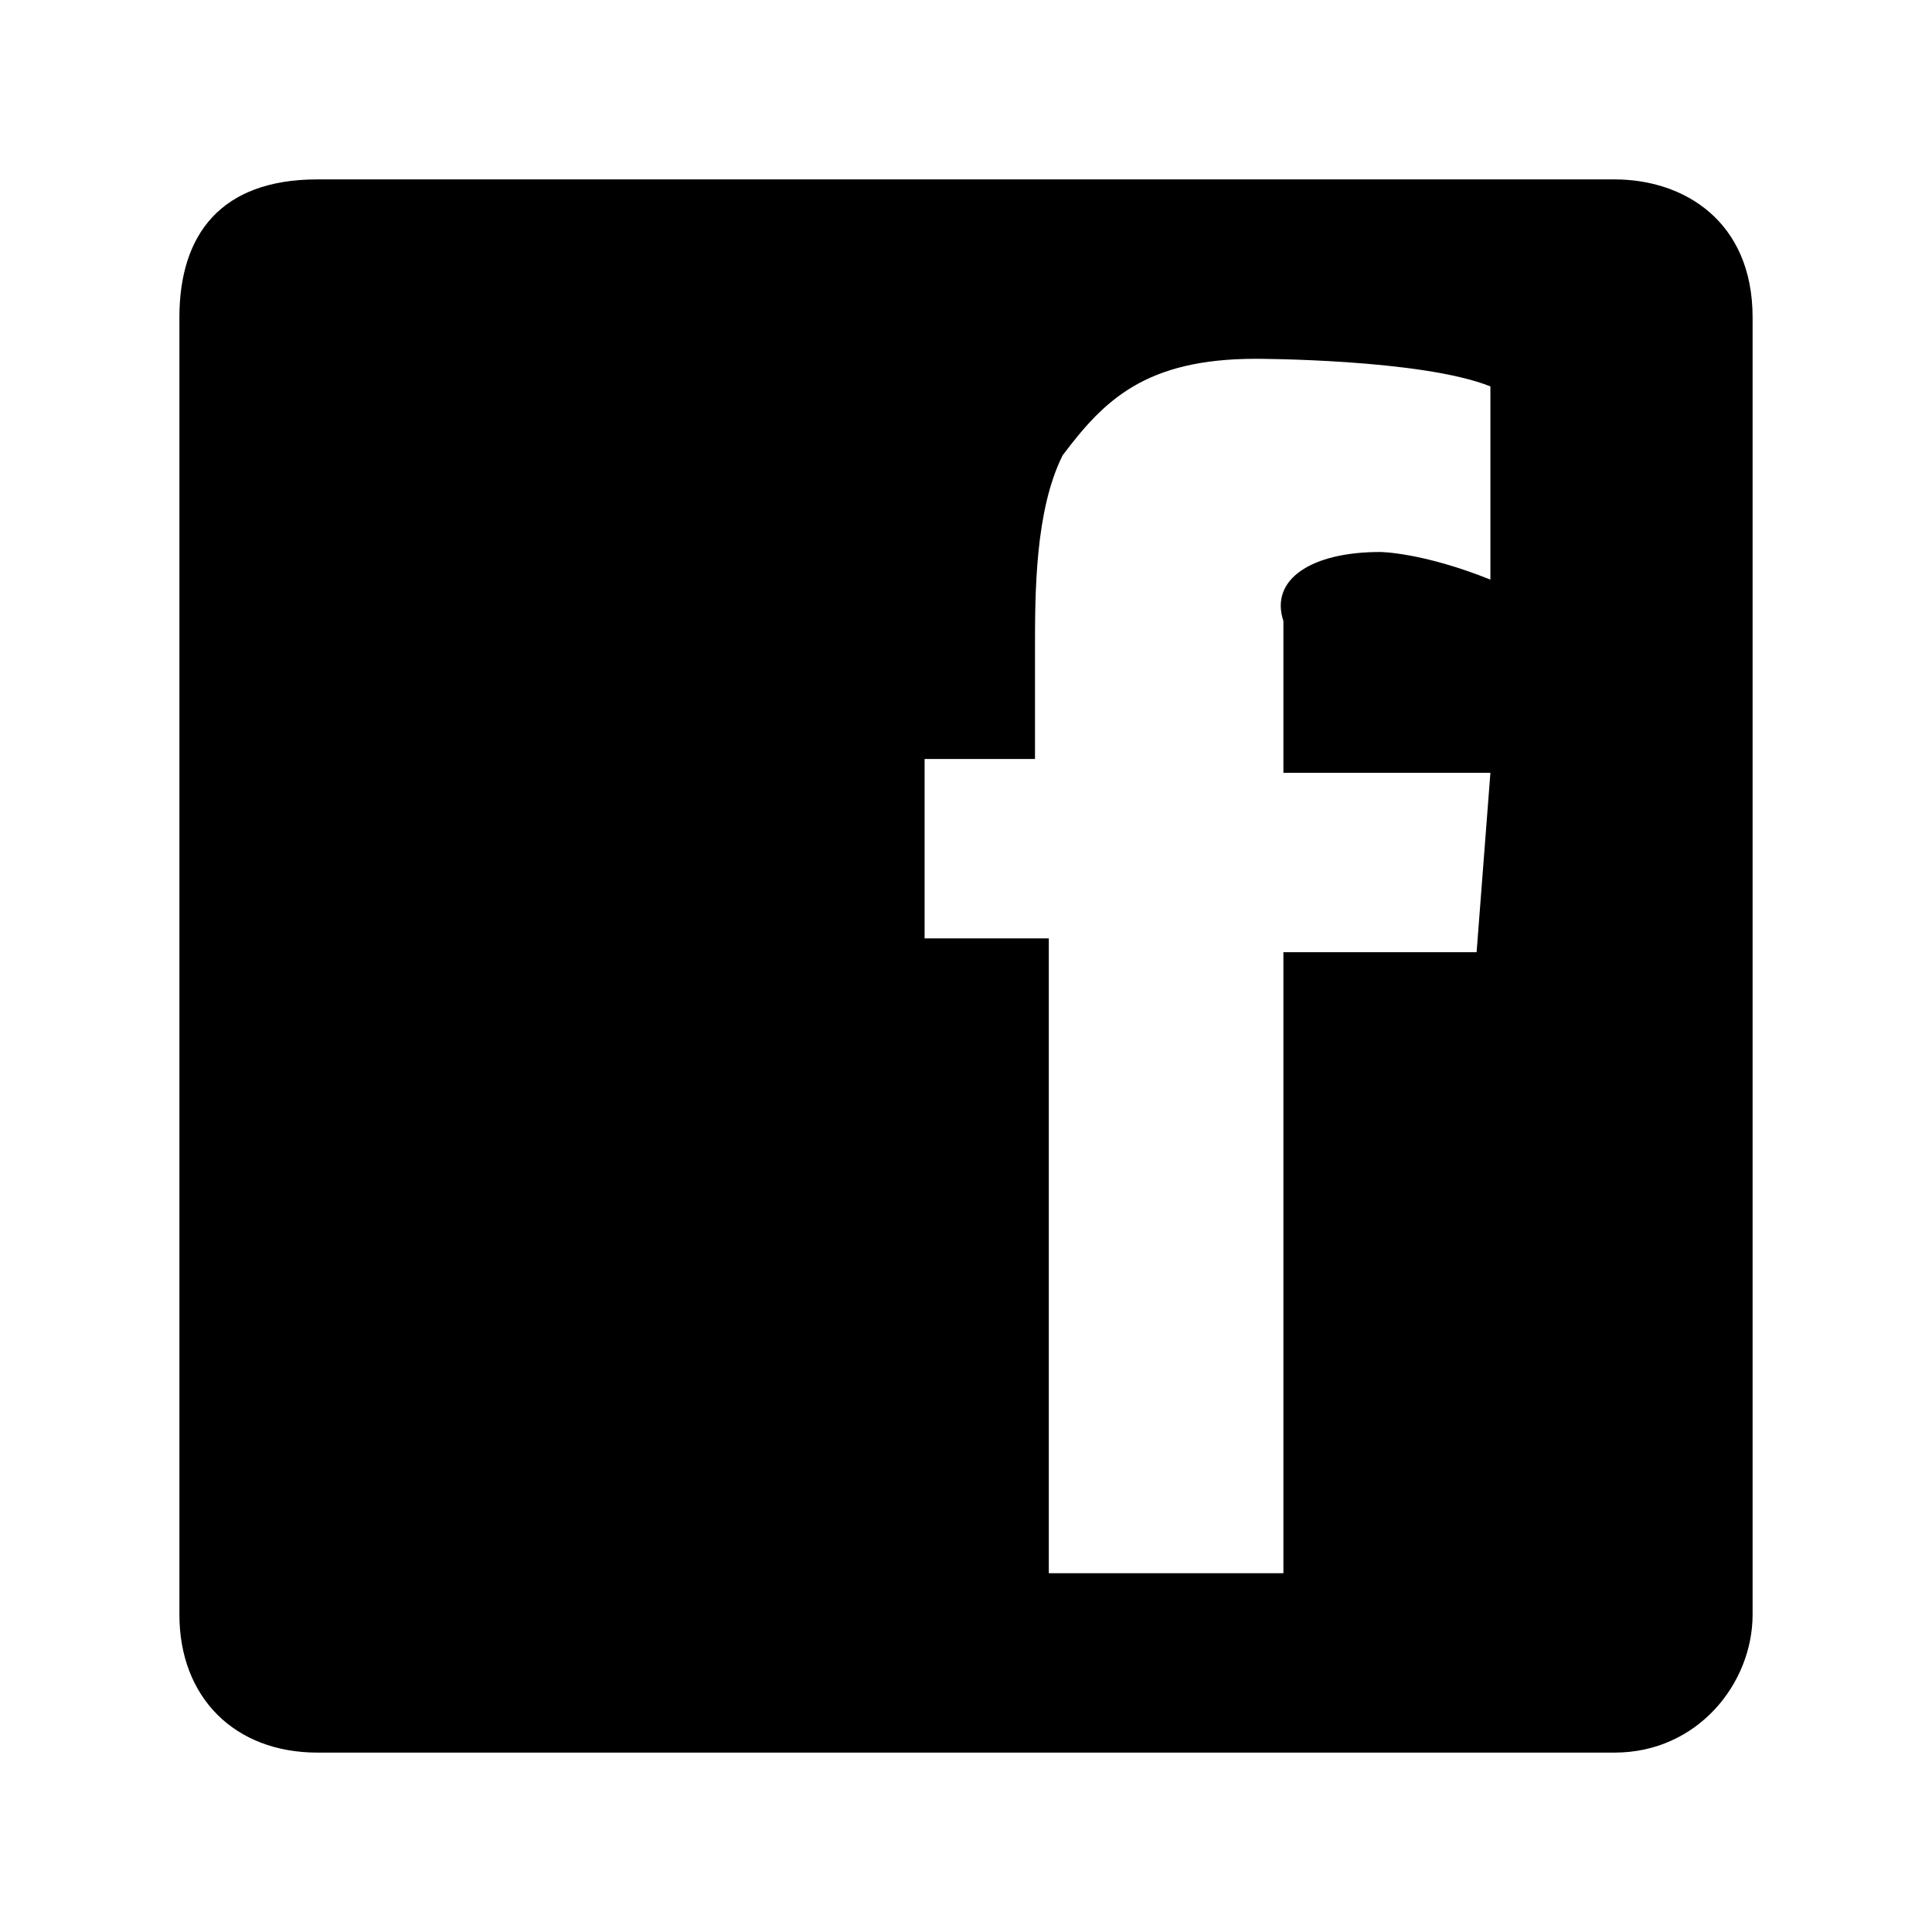 <?xml version="1.0" encoding="utf-8"?>
<!-- Generator: Adobe Illustrator 17.1.0, SVG Export Plug-In . SVG Version: 6.00 Build 0)  -->
<!DOCTYPE svg PUBLIC "-//W3C//DTD SVG 1.1 Tiny//EN" "http://www.w3.org/Graphics/SVG/1.1/DTD/svg11-tiny.dtd">
<svg version="1.1" baseProfile="tiny" id="Layer_1" xmlns="http://www.w3.org/2000/svg" xmlns:xlink="http://www.w3.org/1999/xlink"
	 x="0px" y="0px" width="14px" height="14px" viewBox="0 0 14 14" overflow="visible" xml:space="preserve">
<path id="colourise" d="M12.7,11.7c0,0.5-0.4,1-1,1H2.3c-0.6,0-1-0.4-1-1V2.3c0-0.6,0.3-1,1-1h9.4c0.5,0,1,0.3,1,1V11.7z M10.8,2.8
	c-0.5-0.2-1.7-0.2-1.7-0.2C8.3,2.6,8,2.9,7.7,3.3c-0.2,0.4-0.2,1-0.2,1.4v0.1v0.3v0.4H6.7v1.3h0.9v4.6h1.7V6.9h1.4l0.1-1.3H9.3V5.1
	V4.6V4.5C9.2,4.2,9.5,4,10,4c0,0,0.3,0,0.8,0.2V2.8z"/>
</svg>
